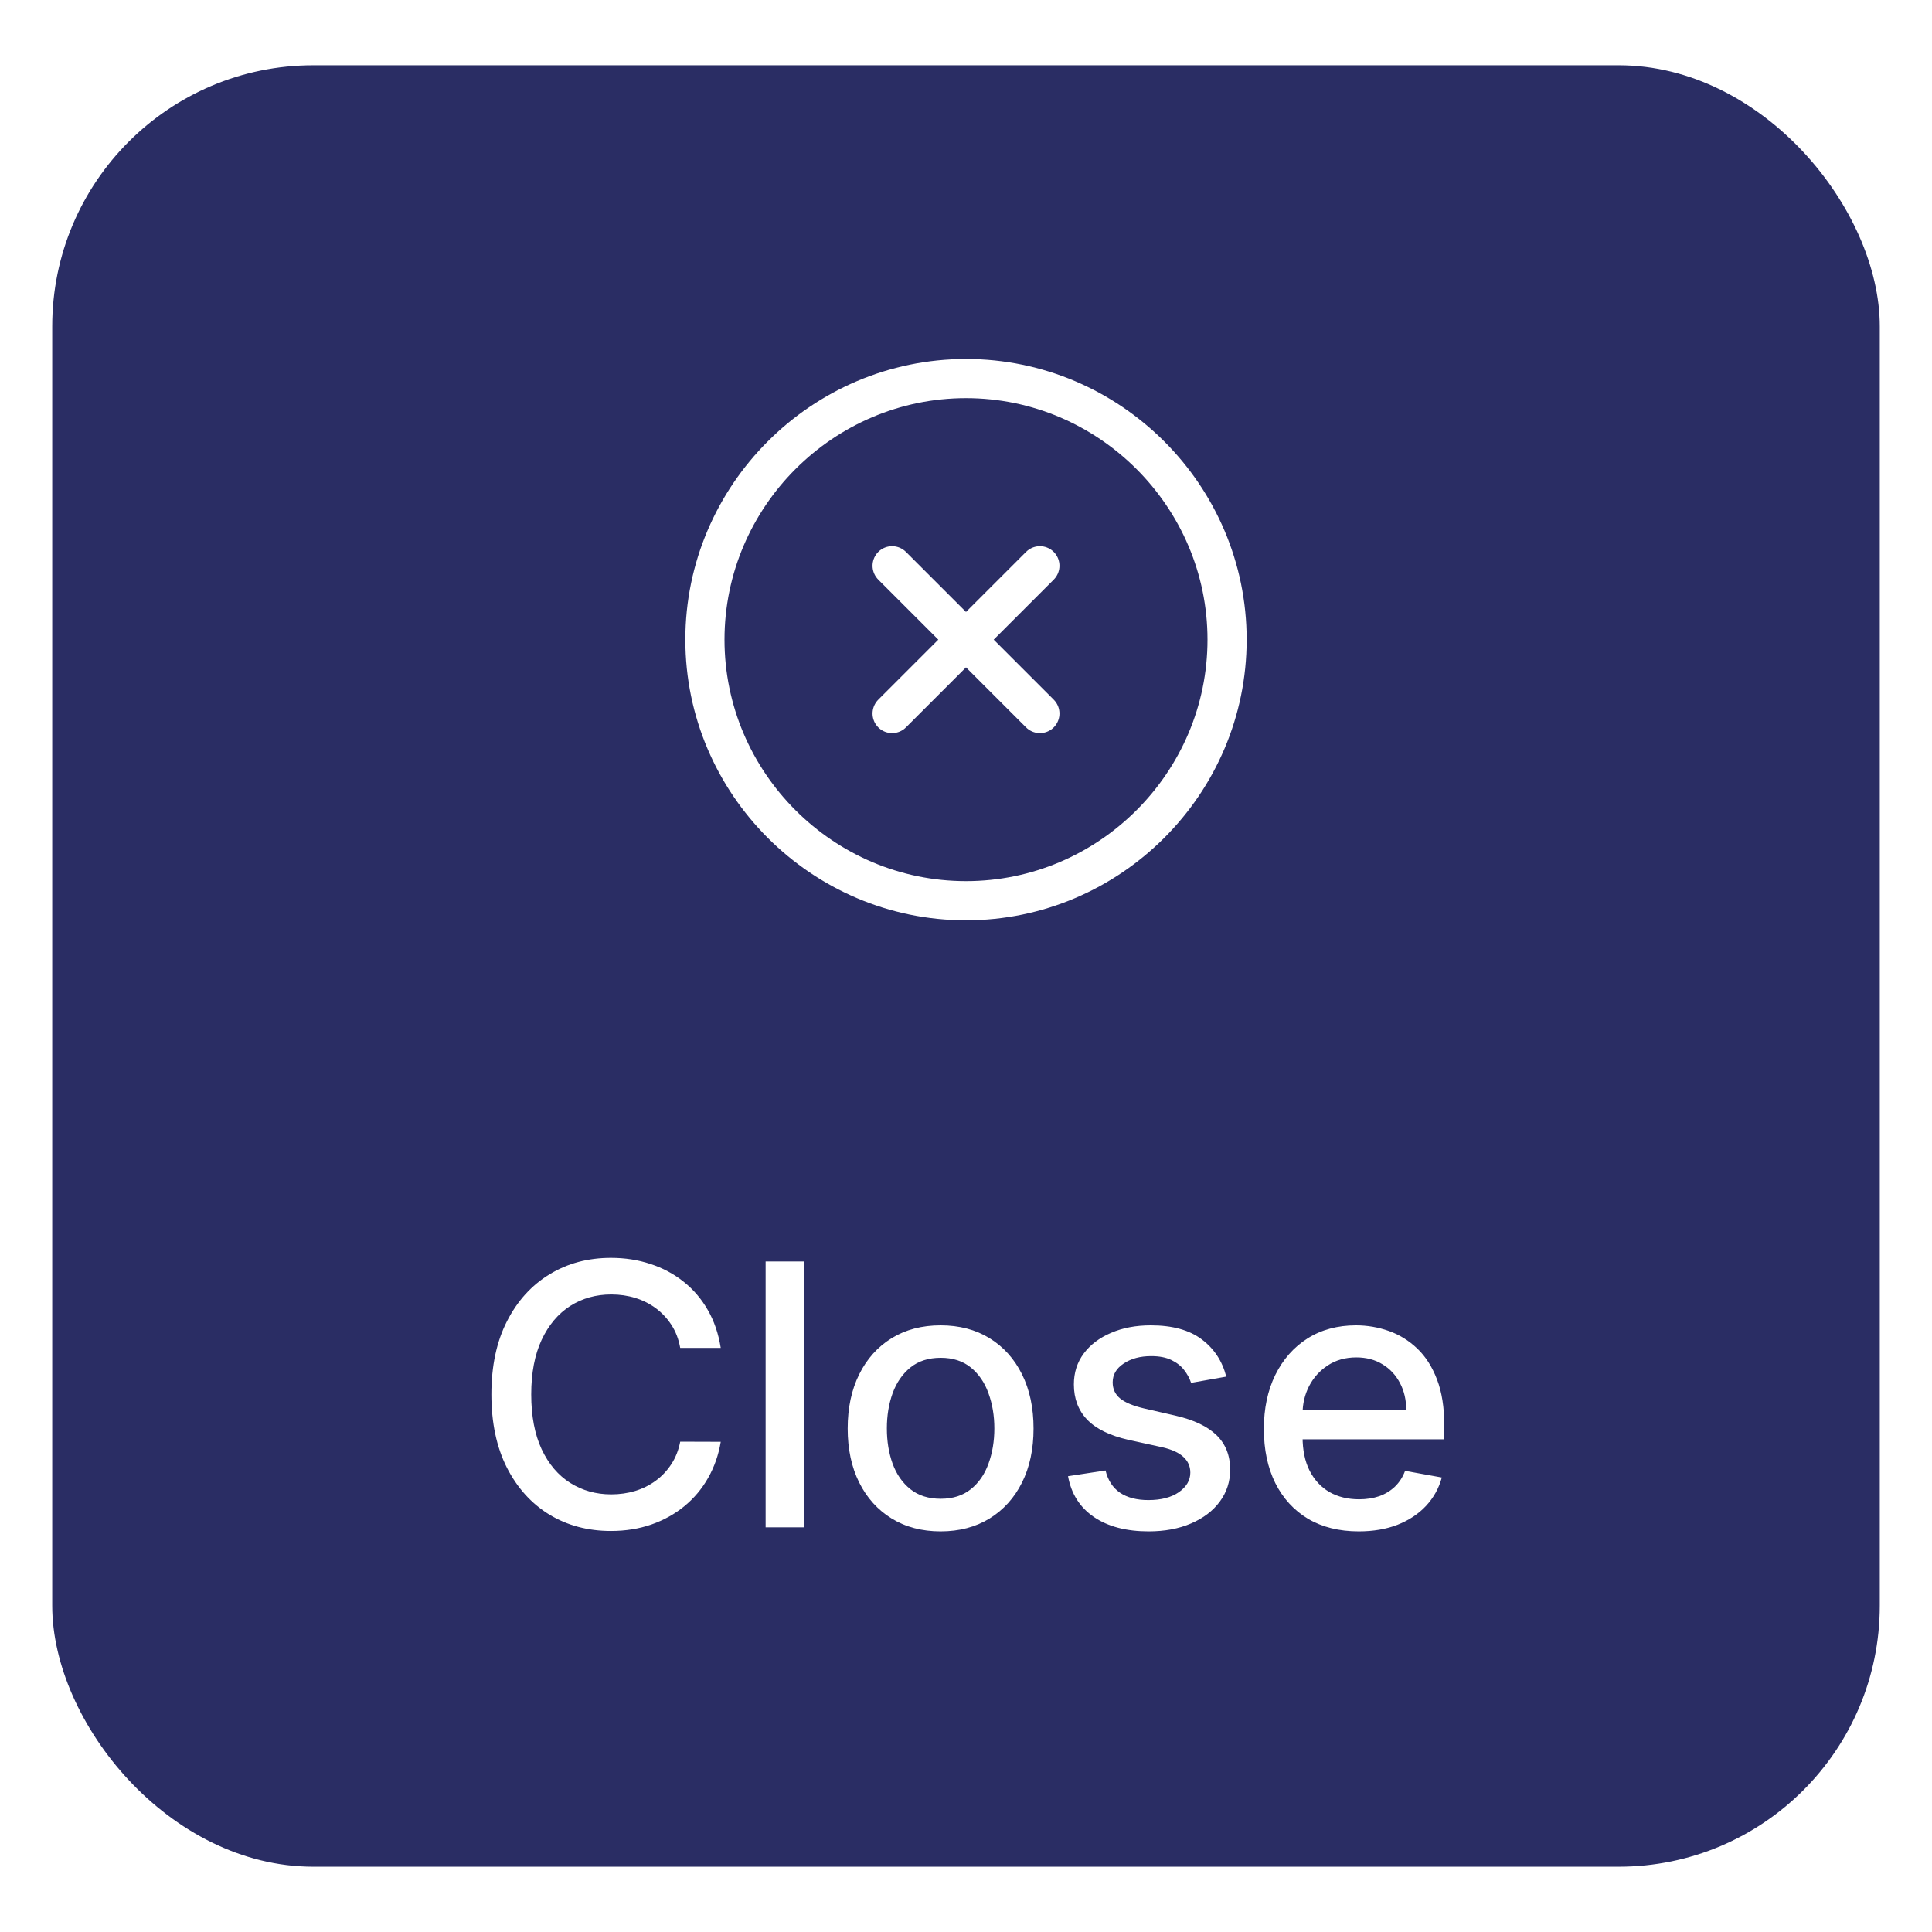 <svg width="74" height="74" viewBox="0 0 74 74" fill="none" xmlns="http://www.w3.org/2000/svg">
<g filter="url(#filter0_d_142_10197)">
<rect x="2" y="1.5" width="70" height="69" rx="10" fill="#2A2D64"/>
<path d="M37 33.5C42.5 33.5 47 29 47 23.5C47 18 42.5 13.5 37 13.5C31.5 13.5 27 18 27 23.5C27 29 31.5 33.5 37 33.5Z" stroke="white" stroke-width="1.5" stroke-linecap="round" stroke-linejoin="round"/>
<path d="M34.17 26.33L39.83 20.67M39.83 26.33L34.17 20.67" stroke="white" stroke-width="1.5" stroke-linecap="round" stroke-linejoin="round"/>
<path d="M27.606 50.629H26.054C25.995 50.298 25.884 50.006 25.721 49.754C25.559 49.502 25.36 49.289 25.125 49.113C24.889 48.937 24.626 48.805 24.334 48.715C24.046 48.626 23.739 48.581 23.415 48.581C22.828 48.581 22.302 48.728 21.838 49.023C21.378 49.318 21.013 49.751 20.745 50.321C20.48 50.891 20.347 51.587 20.347 52.409C20.347 53.238 20.48 53.937 20.745 54.507C21.013 55.077 21.38 55.508 21.843 55.8C22.308 56.091 22.829 56.237 23.41 56.237C23.731 56.237 24.036 56.194 24.324 56.108C24.616 56.019 24.88 55.888 25.115 55.715C25.35 55.543 25.549 55.332 25.711 55.084C25.877 54.832 25.991 54.544 26.054 54.219L27.606 54.224C27.523 54.724 27.362 55.185 27.123 55.606C26.888 56.023 26.585 56.385 26.213 56.69C25.846 56.991 25.425 57.225 24.951 57.391C24.477 57.556 23.96 57.639 23.4 57.639C22.518 57.639 21.733 57.43 21.043 57.013C20.354 56.592 19.81 55.99 19.412 55.208C19.018 54.426 18.821 53.493 18.821 52.409C18.821 51.322 19.02 50.389 19.417 49.61C19.815 48.828 20.359 48.228 21.048 47.81C21.737 47.389 22.521 47.179 23.4 47.179C23.94 47.179 24.444 47.257 24.911 47.413C25.382 47.565 25.804 47.791 26.179 48.089C26.553 48.384 26.863 48.745 27.108 49.173C27.354 49.597 27.519 50.082 27.606 50.629ZM30.811 47.318V57.5H29.325V47.318H30.811ZM36.027 57.654C35.312 57.654 34.687 57.49 34.153 57.162C33.62 56.834 33.205 56.375 32.91 55.785C32.615 55.195 32.468 54.505 32.468 53.717C32.468 52.925 32.615 52.232 32.91 51.639C33.205 51.045 33.62 50.584 34.153 50.256C34.687 49.928 35.312 49.764 36.027 49.764C36.743 49.764 37.368 49.928 37.902 50.256C38.435 50.584 38.85 51.045 39.145 51.639C39.44 52.232 39.587 52.925 39.587 53.717C39.587 54.505 39.44 55.195 39.145 55.785C38.85 56.375 38.435 56.834 37.902 57.162C37.368 57.49 36.743 57.654 36.027 57.654ZM36.032 56.406C36.496 56.406 36.881 56.284 37.186 56.038C37.491 55.793 37.716 55.467 37.862 55.059C38.011 54.651 38.086 54.202 38.086 53.712C38.086 53.224 38.011 52.777 37.862 52.369C37.716 51.958 37.491 51.629 37.186 51.38C36.881 51.131 36.496 51.007 36.032 51.007C35.565 51.007 35.177 51.131 34.869 51.38C34.564 51.629 34.337 51.958 34.188 52.369C34.042 52.777 33.969 53.224 33.969 53.712C33.969 54.202 34.042 54.651 34.188 55.059C34.337 55.467 34.564 55.793 34.869 56.038C35.177 56.284 35.565 56.406 36.032 56.406ZM46.969 51.728L45.621 51.967C45.565 51.794 45.475 51.63 45.353 51.474C45.234 51.319 45.071 51.191 44.866 51.092C44.66 50.992 44.403 50.943 44.095 50.943C43.674 50.943 43.323 51.037 43.041 51.226C42.759 51.411 42.618 51.652 42.618 51.947C42.618 52.202 42.713 52.407 42.902 52.563C43.091 52.719 43.396 52.847 43.817 52.946L45.03 53.224C45.732 53.387 46.256 53.637 46.601 53.975C46.946 54.313 47.118 54.752 47.118 55.293C47.118 55.75 46.985 56.158 46.72 56.516C46.458 56.87 46.092 57.149 45.621 57.351C45.154 57.553 44.612 57.654 43.996 57.654C43.141 57.654 42.443 57.472 41.903 57.107C41.362 56.739 41.031 56.217 40.908 55.541L42.345 55.322C42.435 55.697 42.618 55.98 42.897 56.173C43.175 56.361 43.538 56.456 43.986 56.456C44.473 56.456 44.862 56.355 45.154 56.153C45.446 55.947 45.592 55.697 45.592 55.402C45.592 55.163 45.502 54.963 45.323 54.8C45.147 54.638 44.877 54.515 44.513 54.432L43.22 54.149C42.508 53.987 41.98 53.728 41.639 53.374C41.301 53.019 41.132 52.57 41.132 52.026C41.132 51.575 41.258 51.181 41.51 50.843C41.762 50.505 42.11 50.242 42.554 50.053C42.998 49.86 43.507 49.764 44.08 49.764C44.906 49.764 45.555 49.943 46.029 50.301C46.503 50.656 46.816 51.131 46.969 51.728ZM52.043 57.654C51.291 57.654 50.643 57.493 50.099 57.172C49.559 56.847 49.142 56.391 48.847 55.805C48.555 55.215 48.409 54.524 48.409 53.731C48.409 52.949 48.555 52.26 48.847 51.663C49.142 51.067 49.553 50.601 50.08 50.266C50.61 49.932 51.23 49.764 51.939 49.764C52.37 49.764 52.788 49.836 53.192 49.978C53.596 50.12 53.959 50.344 54.281 50.649C54.602 50.954 54.856 51.35 55.041 51.837C55.227 52.321 55.32 52.91 55.32 53.602V54.129H49.249V53.016H53.863C53.863 52.624 53.783 52.278 53.624 51.977C53.465 51.672 53.242 51.431 52.953 51.256C52.668 51.08 52.333 50.992 51.949 50.992C51.531 50.992 51.167 51.095 50.855 51.3C50.547 51.503 50.308 51.768 50.139 52.096C49.974 52.421 49.891 52.774 49.891 53.155V54.025C49.891 54.535 49.98 54.969 50.159 55.327C50.342 55.685 50.595 55.959 50.92 56.148C51.245 56.333 51.624 56.426 52.058 56.426C52.34 56.426 52.597 56.386 52.829 56.307C53.061 56.224 53.261 56.101 53.431 55.939C53.599 55.776 53.729 55.576 53.818 55.337L55.225 55.591C55.112 56.005 54.91 56.368 54.619 56.68C54.33 56.988 53.967 57.228 53.53 57.401C53.096 57.57 52.6 57.654 52.043 57.654Z" fill="white"/>
</g>
<defs>
<filter id="filter0_d_142_10197" x="0" y="0.5" width="74" height="73" filterUnits="userSpaceOnUse" color-interpolation-filters="sRGB">
<feFlood flood-opacity="0" result="BackgroundImageFix"/>
<feColorMatrix in="SourceAlpha" type="matrix" values="0 0 0 0 0 0 0 0 0 0 0 0 0 0 0 0 0 0 127 0" result="hardAlpha"/>
<feOffset dy="1"/>
<feGaussianBlur stdDeviation="1"/>
<feColorMatrix type="matrix" values="0 0 0 0 0 0 0 0 0 0 0 0 0 0 0 0 0 0 0.08 0"/>
<feBlend mode="normal" in2="BackgroundImageFix" result="effect1_dropShadow_142_10197"/>
<feBlend mode="normal" in="SourceGraphic" in2="effect1_dropShadow_142_10197" result="shape"/>
</filter>
</defs>
</svg>
